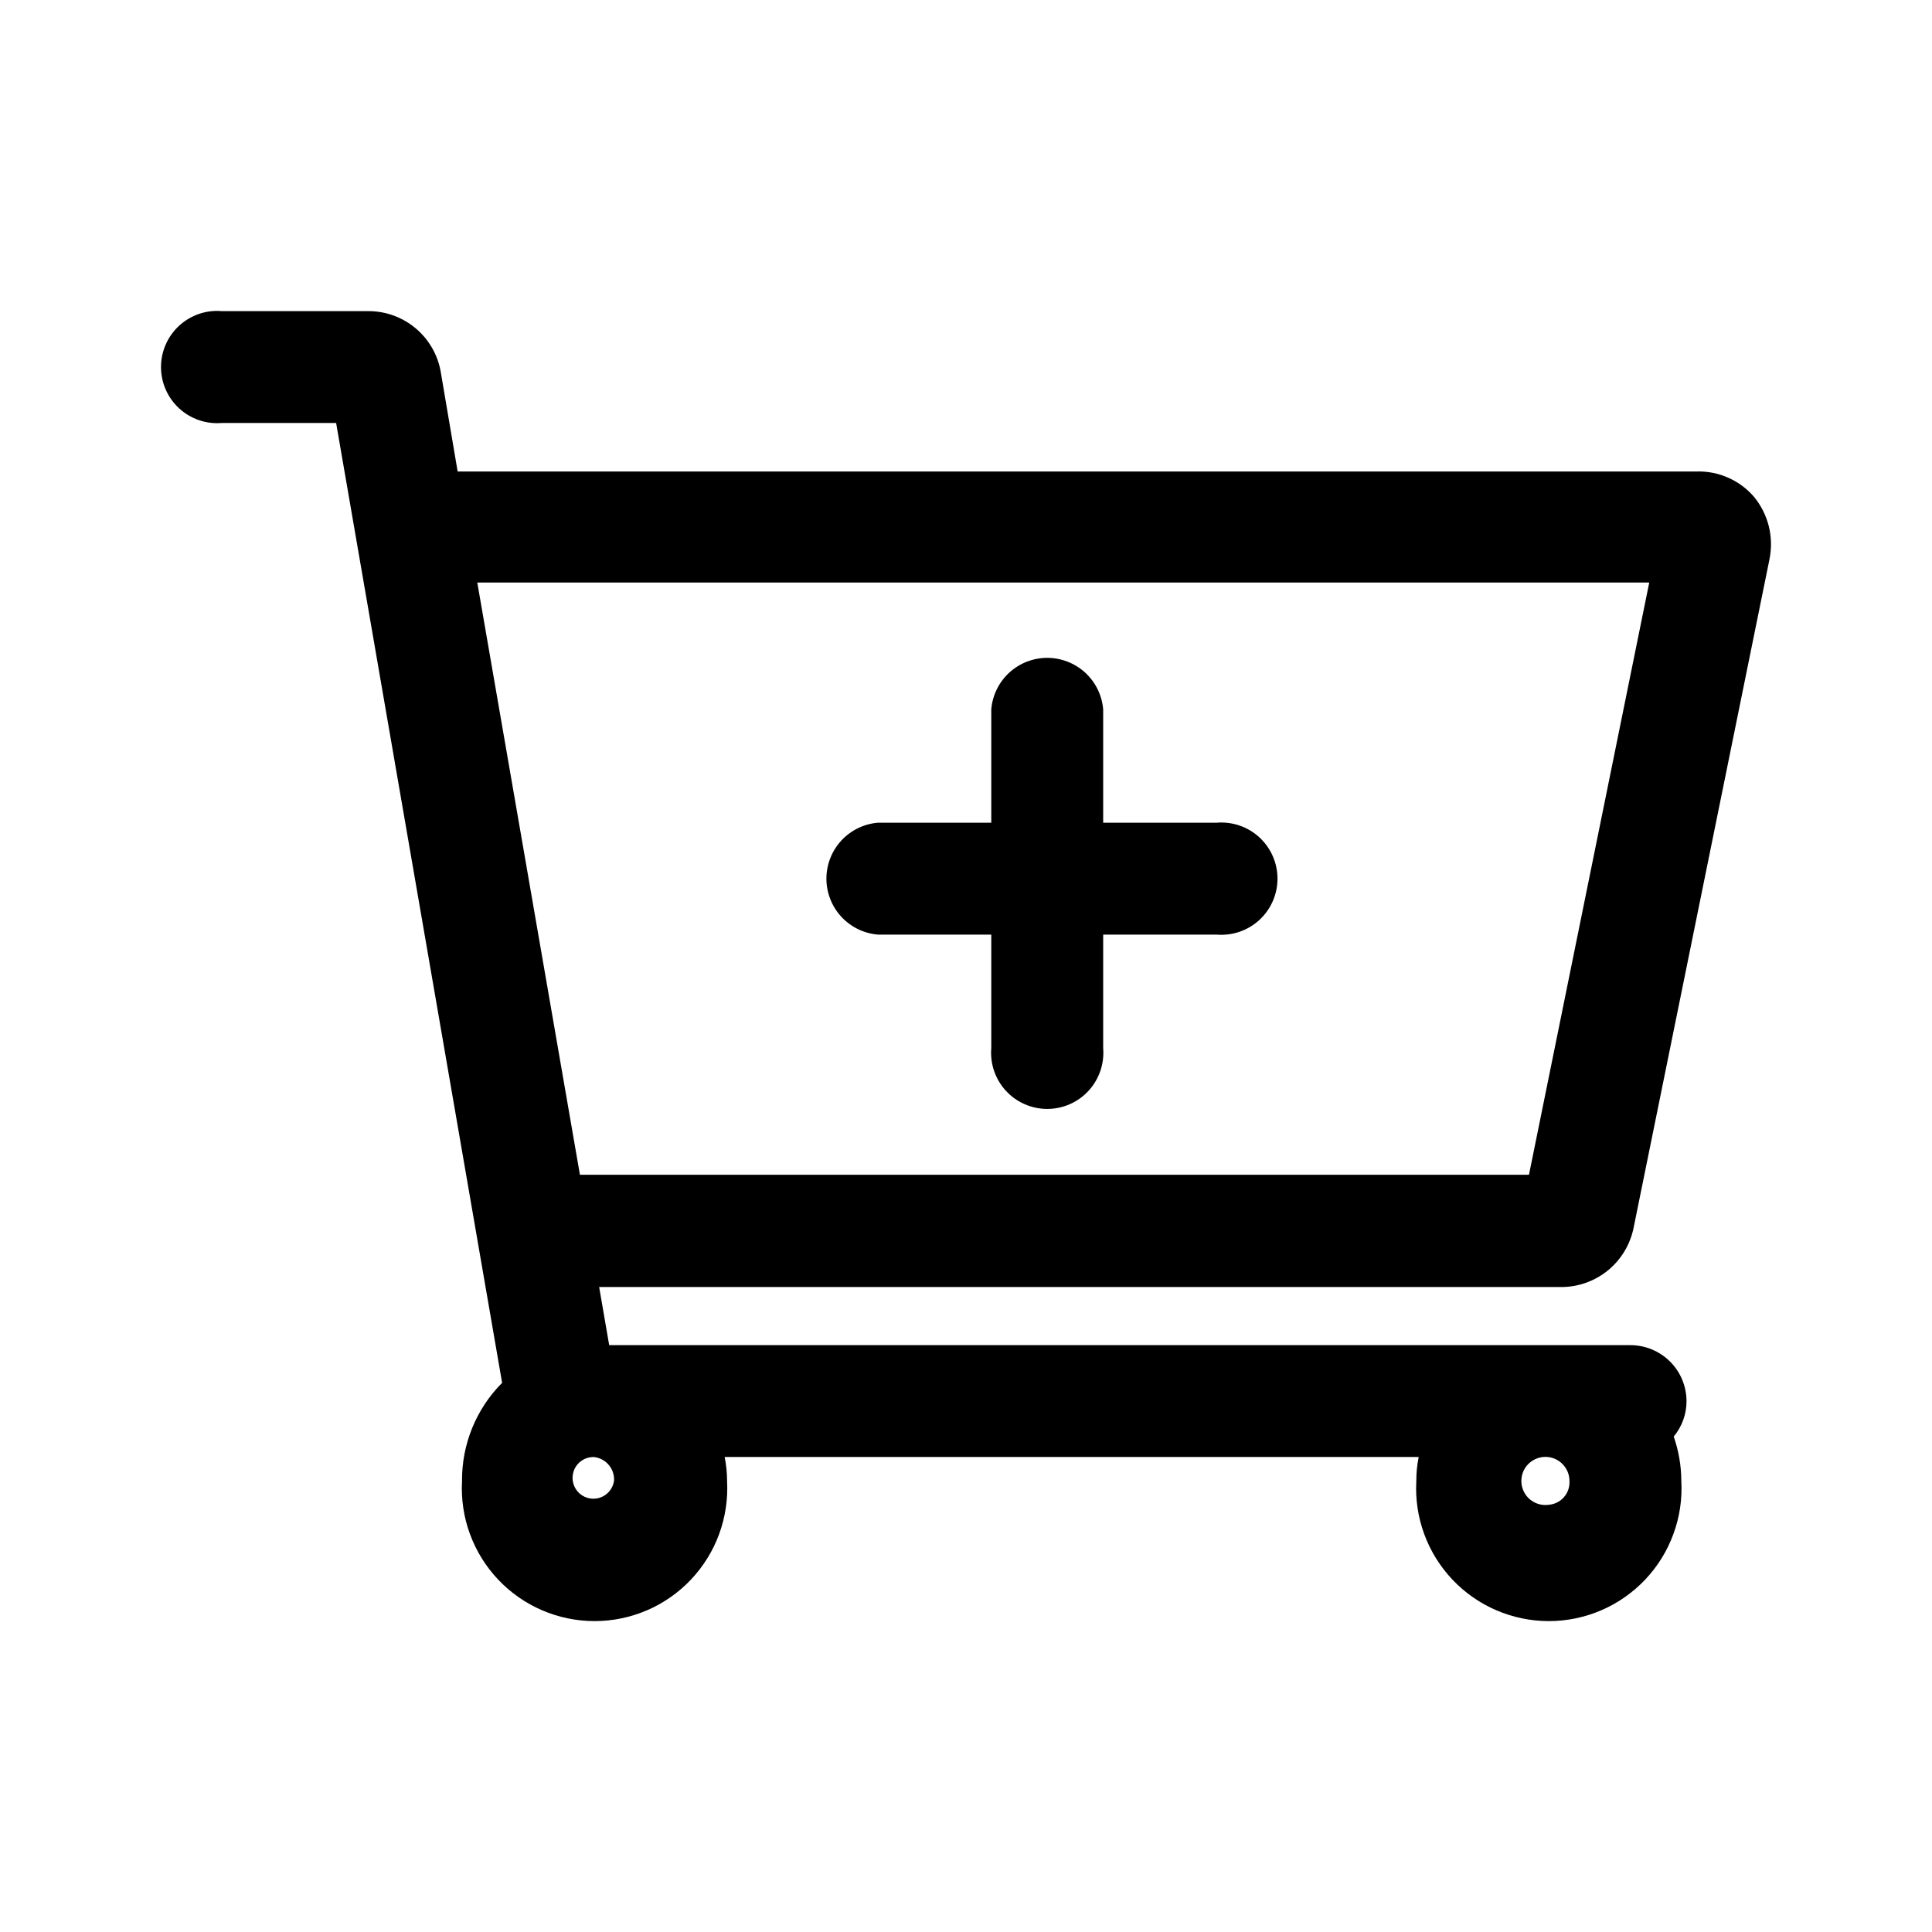 <svg width="48" height="48" viewBox="0 0 48 48" fill="none" xmlns="http://www.w3.org/2000/svg">
<path d="M40.587 30.501L43.964 13.886C44.017 13.618 44.011 13.341 43.946 13.076C43.88 12.811 43.757 12.564 43.585 12.352C43.409 12.145 43.189 11.98 42.94 11.87C42.692 11.759 42.422 11.706 42.151 11.714H11.37L10.951 9.244C10.879 8.821 10.659 8.437 10.331 8.16C10.003 7.883 9.588 7.73 9.158 7.73H5.512C5.32 7.713 5.126 7.737 4.944 7.799C4.761 7.862 4.593 7.962 4.451 8.092C4.309 8.223 4.195 8.382 4.118 8.558C4.04 8.735 4 8.926 4 9.119C4 9.312 4.04 9.503 4.118 9.68C4.195 9.857 4.309 10.015 4.451 10.146C4.593 10.277 4.761 10.376 4.944 10.439C5.126 10.501 5.32 10.525 5.512 10.509H8.351L12.475 34.356C12.155 34.677 11.903 35.057 11.732 35.477C11.561 35.896 11.475 36.344 11.479 36.797C11.455 37.245 11.521 37.693 11.676 38.113C11.83 38.534 12.069 38.919 12.377 39.245C12.685 39.57 13.056 39.83 13.468 40.007C13.88 40.184 14.323 40.276 14.771 40.276C15.22 40.276 15.663 40.184 16.075 40.007C16.487 39.83 16.858 39.57 17.166 39.245C17.474 38.919 17.713 38.534 17.867 38.113C18.021 37.693 18.088 37.245 18.064 36.797C18.064 36.596 18.044 36.396 18.004 36.199H35.247C35.207 36.396 35.187 36.596 35.188 36.797C35.163 37.245 35.23 37.693 35.384 38.113C35.538 38.534 35.777 38.919 36.085 39.245C36.393 39.57 36.764 39.83 37.176 40.007C37.588 40.184 38.032 40.276 38.48 40.276C38.928 40.276 39.371 40.184 39.783 40.007C40.195 39.83 40.566 39.57 40.874 39.245C41.183 38.919 41.421 38.534 41.575 38.113C41.73 37.693 41.797 37.245 41.772 36.797C41.771 36.42 41.707 36.047 41.583 35.691C41.788 35.445 41.901 35.135 41.901 34.815C41.901 34.445 41.755 34.09 41.493 33.829C41.231 33.567 40.877 33.42 40.507 33.42H15.135L14.886 31.976H38.794C39.217 31.975 39.626 31.827 39.953 31.559C40.28 31.29 40.504 30.916 40.587 30.501ZM15.255 36.797C15.239 36.895 15.196 36.987 15.13 37.061C15.065 37.135 14.979 37.189 14.883 37.216C14.788 37.243 14.687 37.242 14.592 37.213C14.497 37.184 14.412 37.128 14.348 37.053C14.284 36.977 14.243 36.885 14.229 36.786C14.216 36.688 14.232 36.588 14.273 36.498C14.315 36.408 14.382 36.332 14.466 36.279C14.55 36.226 14.647 36.199 14.747 36.199C14.893 36.212 15.028 36.282 15.123 36.394C15.219 36.506 15.266 36.651 15.255 36.797ZM38.485 37.385C38.364 37.403 38.24 37.384 38.131 37.33C38.021 37.276 37.931 37.19 37.872 37.083C37.813 36.976 37.788 36.853 37.801 36.732C37.813 36.61 37.863 36.495 37.943 36.403C38.023 36.311 38.129 36.245 38.248 36.215C38.366 36.184 38.491 36.191 38.605 36.234C38.719 36.277 38.818 36.354 38.887 36.455C38.957 36.555 38.993 36.675 38.993 36.797C39.001 36.942 38.953 37.084 38.858 37.194C38.763 37.304 38.629 37.372 38.485 37.385ZM14.408 29.186L11.858 14.473H40.975L37.987 29.186H14.408Z" fill="currentColor"/>
<path d="M30.227 20.44H27.408V17.621C27.378 17.273 27.219 16.949 26.962 16.712C26.704 16.476 26.367 16.344 26.018 16.344C25.669 16.344 25.332 16.476 25.074 16.712C24.817 16.949 24.658 17.273 24.628 17.621V20.44H21.809C21.461 20.47 21.137 20.629 20.9 20.886C20.664 21.144 20.532 21.48 20.532 21.83C20.532 22.18 20.664 22.516 20.9 22.774C21.137 23.031 21.461 23.19 21.809 23.22H24.628V26.039C24.612 26.231 24.636 26.425 24.698 26.607C24.761 26.79 24.86 26.958 24.991 27.1C25.122 27.242 25.28 27.356 25.457 27.433C25.634 27.511 25.825 27.551 26.018 27.551C26.211 27.551 26.402 27.511 26.579 27.433C26.756 27.356 26.914 27.242 27.045 27.1C27.175 26.958 27.275 26.79 27.338 26.607C27.4 26.425 27.424 26.231 27.408 26.039V23.22H30.227C30.419 23.236 30.613 23.212 30.795 23.15C30.978 23.087 31.146 22.988 31.288 22.857C31.43 22.726 31.544 22.567 31.621 22.391C31.699 22.214 31.739 22.023 31.739 21.83C31.739 21.637 31.699 21.446 31.621 21.269C31.544 21.092 31.43 20.934 31.288 20.803C31.146 20.672 30.978 20.573 30.795 20.51C30.613 20.448 30.419 20.424 30.227 20.44Z" fill="currentColor"/>
</svg>
